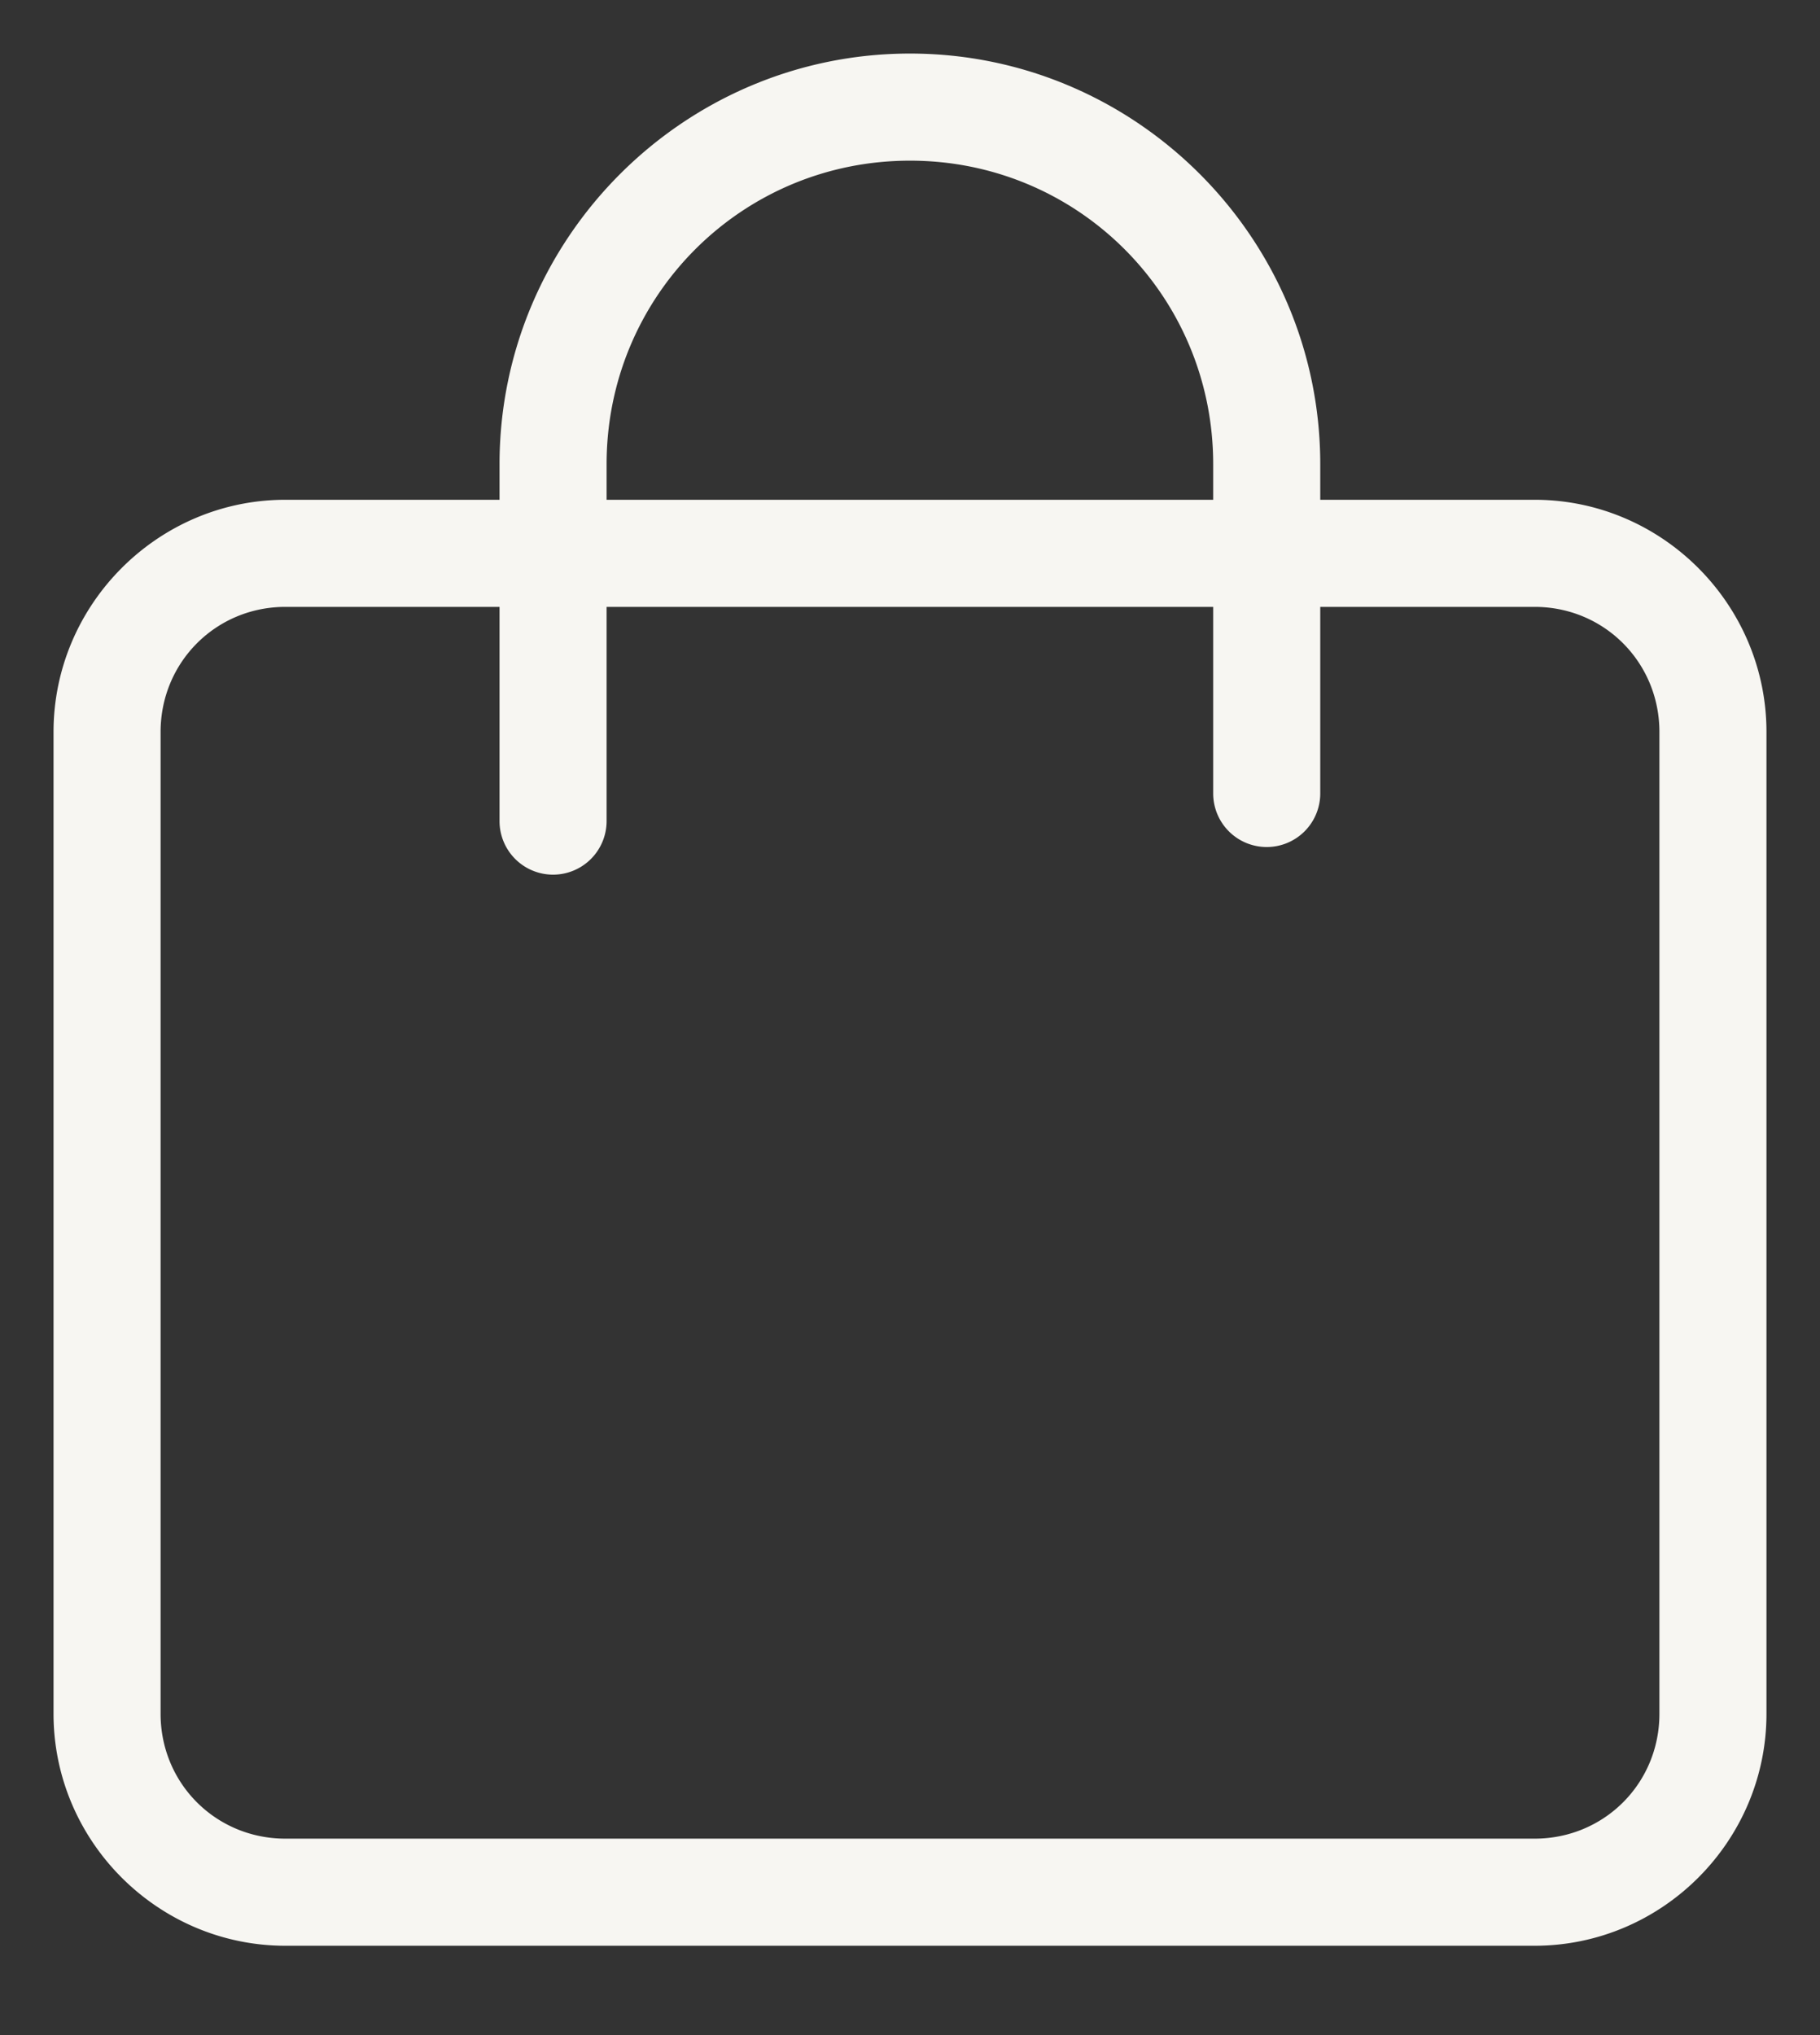 <?xml version="1.0" encoding="UTF-8" standalone="no"?>
<svg
   width="17"
   height="19"
   viewBox="0 0 17 19"
   fill="none"
   version="1.1"
   id="svg4"
   sodipodi:docname="cart.svg"
   inkscape:version="1.1.1 (3bf5ae0d25, 2021-09-20)"
   xmlns:inkscape="http://www.inkscape.org/namespaces/inkscape"
   xmlns:sodipodi="http://sodipodi.sourceforge.net/DTD/sodipodi-0.dtd"
   xmlns="http://www.w3.org/2000/svg"
   xmlns:svg="http://www.w3.org/2000/svg">
  <rect x="0" y="0" width="17" height="19" fill="#333333" stroke="none"/>
  <defs
     id="defs8" />
  <sodipodi:namedview
     id="namedview6"
     pagecolor="#ffffff"
     bordercolor="#666666"
     borderopacity="1.0"
     inkscape:pageshadow="2"
     inkscape:pageopacity="0.0"
     inkscape:pagecheckerboard="0"
     showgrid="false"
     inkscape:zoom="43.368421"
     inkscape:cx="8.496966"
     inkscape:cy="9.5115291"
     inkscape:window-width="1920"
     inkscape:window-height="1009"
     inkscape:window-x="-8"
     inkscape:window-y="-8"
     inkscape:window-maximized="1"
     inkscape:current-layer="svg4" />
  <path
     style="color:#000000;fill:#f7f6f2;stroke-linecap:round;stroke-linejoin:round;-inkscape-stroke:none"
     d="M 8.5,0.5 C 6.389,0.5 4.666,2.223 4.666,4.334 v 0.332 h -2 C 1.475,4.666 0.5,5.643 0.5,6.834 V 16 c 0,1.191 0.975,2.166 2.166,2.166 H 14.334 C 15.525,18.166 16.5,17.191 16.5,16 V 6.834 C 16.5,5.643 15.525,4.666 14.334,4.666 H 12.332 V 4.334 C 12.332,2.223 10.611,0.5 8.5,0.5 Z m 0,1 c 1.571,0 2.832,1.263 2.832,2.834 V 4.666 H 5.666 V 4.334 C 5.666,2.763 6.929,1.5 8.5,1.5 Z M 2.666,5.666 h 2 v 2 a 0.5,0.5 0 0 0 0.5,0.5 0.5,0.5 0 0 0 0.5,-0.5 v -2 h 5.666 v 1.742 a 0.5,0.5 0 0 0 0.5,0.5 0.5,0.5 0 0 0 0.5,-0.5 V 5.666 h 2.002 c 0.65,0 1.166,0.518 1.166,1.168 V 16 c 0,0.65 -0.516,1.166 -1.166,1.166 H 2.666 C 2.016,17.166 1.5,16.65 1.5,16 V 6.834 C 1.5,6.184 2.016,5.666 2.666,5.666 Z"
     id="path868" />
</svg>
